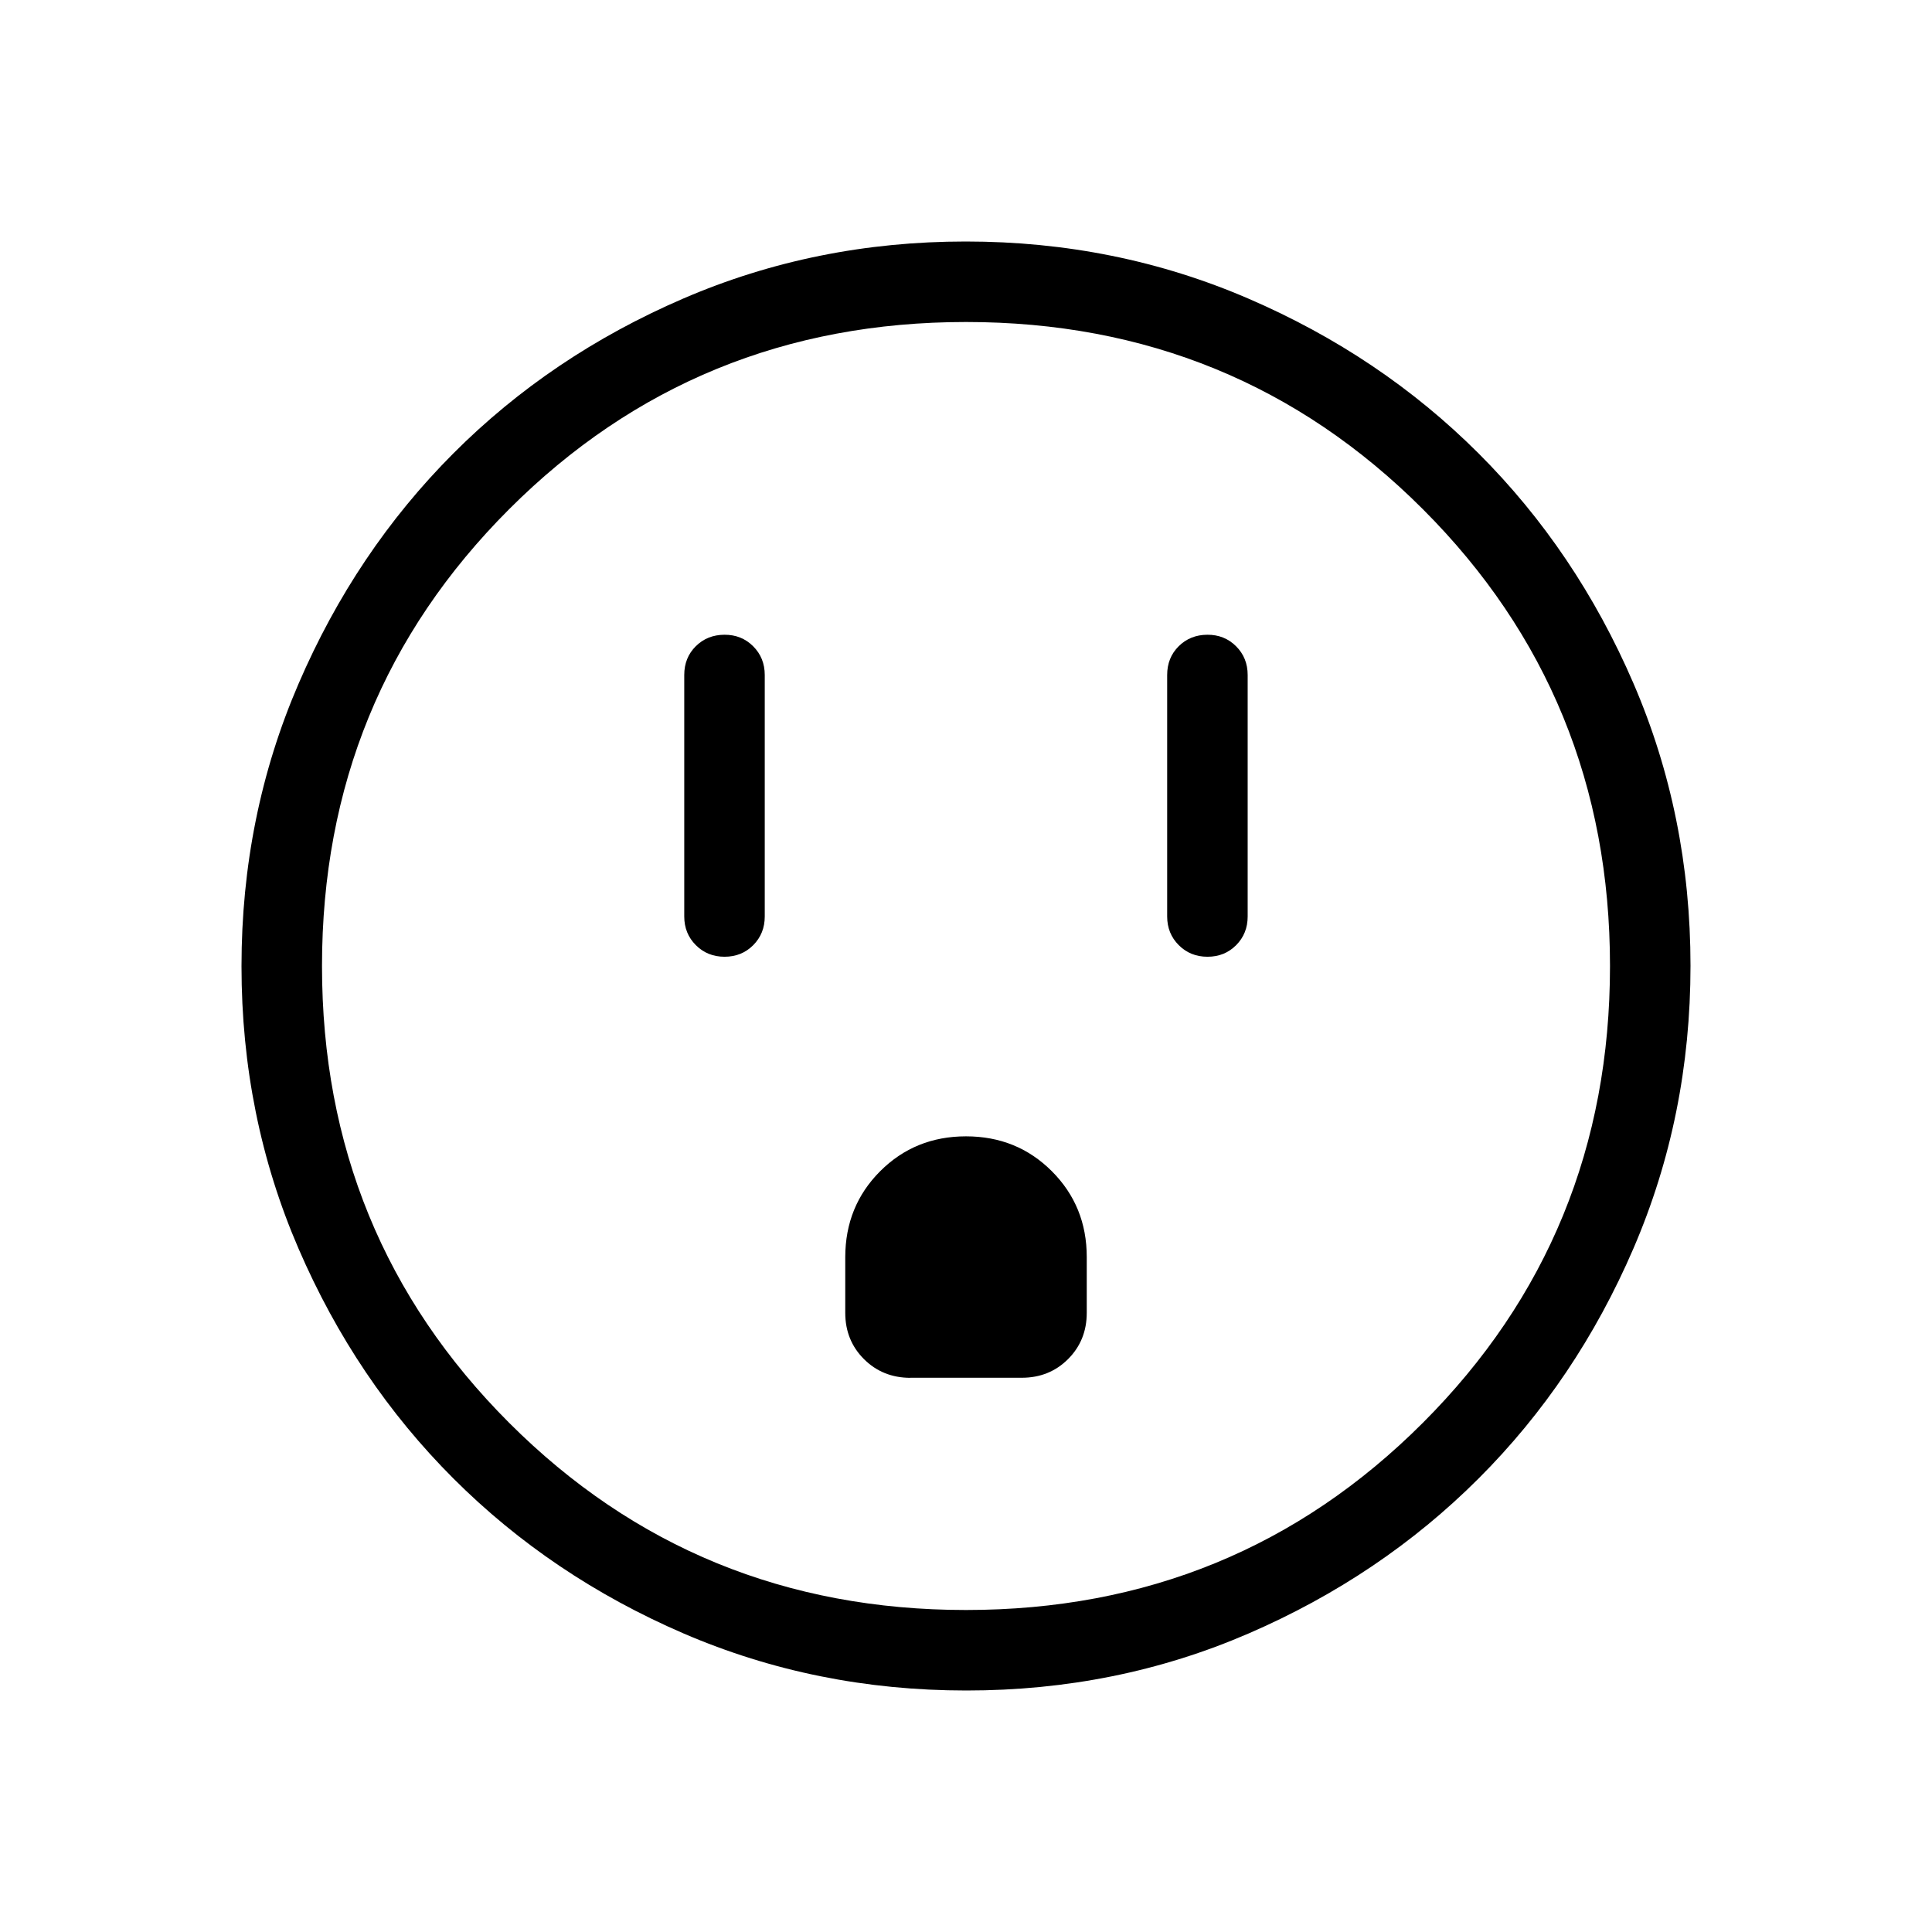 <svg xmlns="http://www.w3.org/2000/svg" xmlns:xlink="http://www.w3.org/1999/xlink" width="24" height="24" viewBox="0 0 24 24"><path fill="currentColor" d="M9 11.885q.214 0 .357-.144t.143-.356v-3q0-.213-.144-.357t-.357-.143t-.356.143t-.143.357v3q0 .212.144.356t.357.144m2.307 5.23h1.384q.344 0 .576-.232t.232-.575v-.693q0-.632-.434-1.066q-.433-.433-1.066-.433t-1.066.433t-.434 1.067v.692q0 .343.232.575t.576.233M15 11.885q.213 0 .356-.144t.143-.356v-3q0-.213-.144-.357t-.357-.143t-.356.143t-.143.357v3q0 .212.144.356t.357.144M12.003 21q-1.866 0-3.51-.708q-1.643-.709-2.859-1.924t-1.925-2.856T3 12.003t.709-3.51Q4.417 6.85 5.63 5.634t2.857-1.925T11.997 3t3.51.709q1.643.708 2.859 1.922t1.925 2.857t.709 3.509t-.708 3.51t-1.924 2.859t-2.856 1.925t-3.509.709M12 20q3.35 0 5.675-2.325T20 12t-2.325-5.675T12 4T6.325 6.325T4 12t2.325 5.675T12 20m0-8"/></svg>